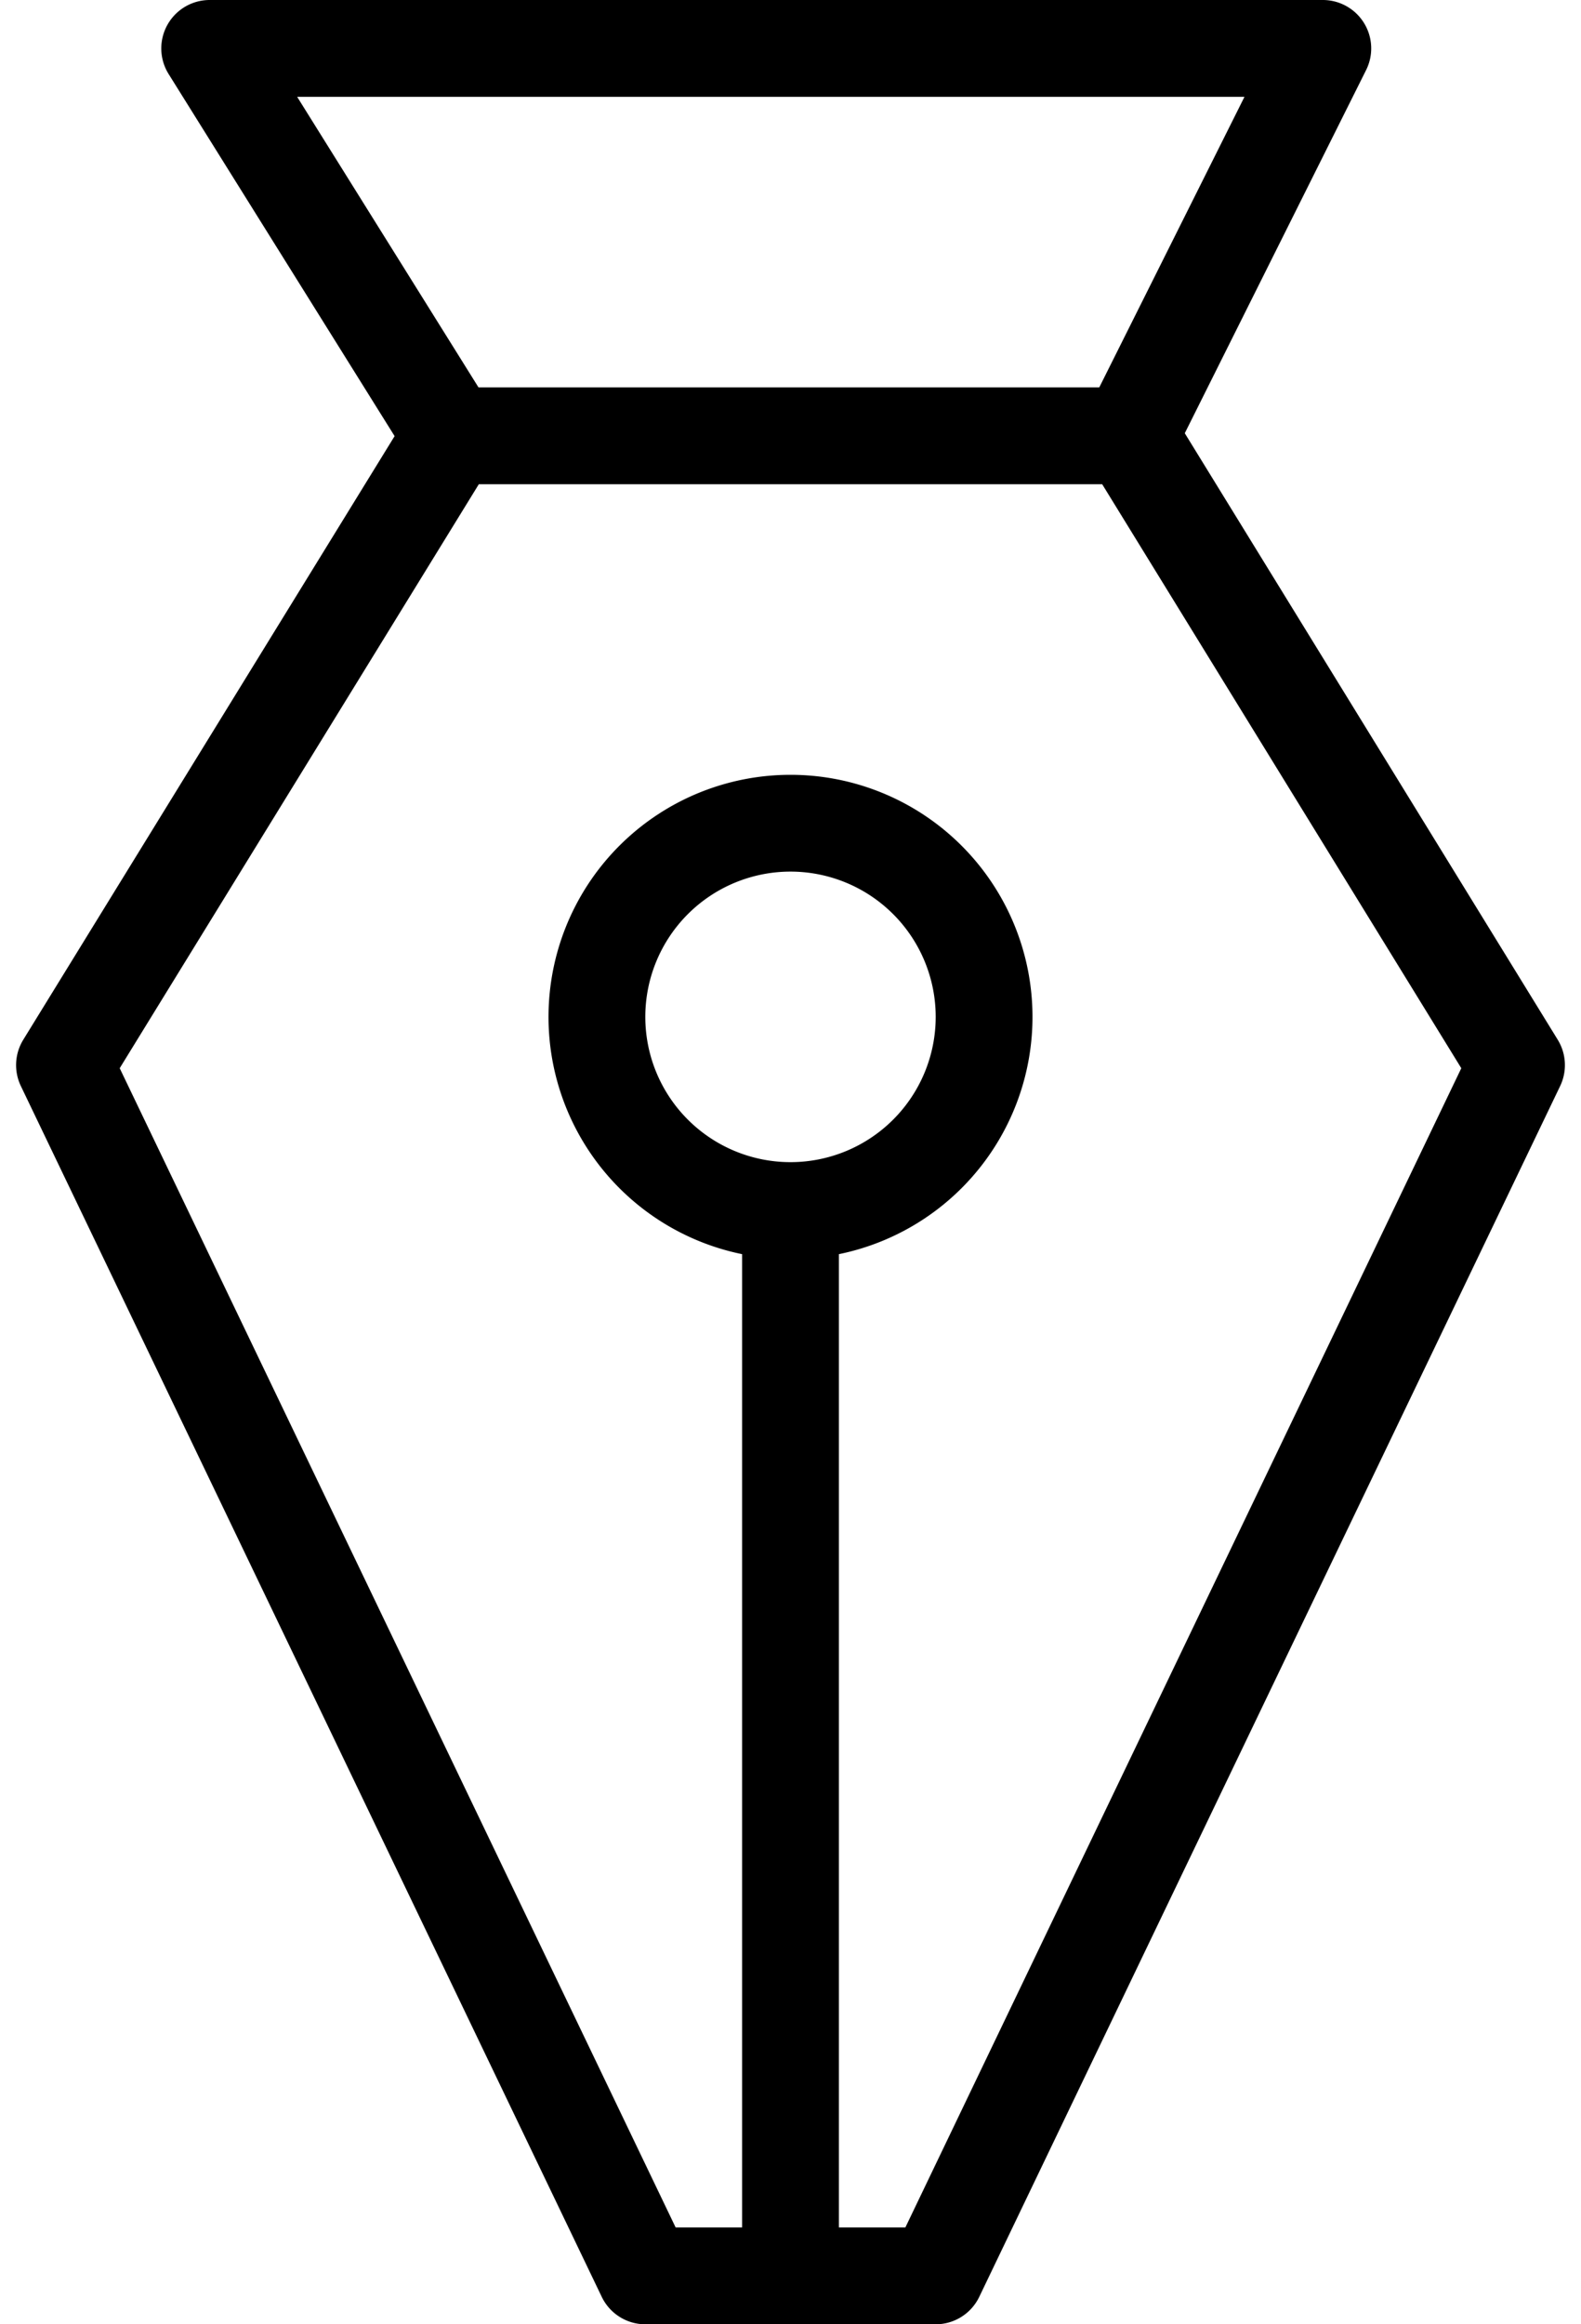 <svg id="icojam_unigrid_mini" xmlns="http://www.w3.org/2000/svg" viewBox="0 0 49 72"><title>Векторный смарт-объект</title><path d="M48.28,32.21,36.72,13.42,42.34,2.17A1.5,1.5,0,0,0,41,0H6.5A1.5,1.5,0,0,0,5.23,2.3l7,11.21L.72,32.21a1.5,1.5,0,0,0-.07,1.44l18,37.5A1.5,1.5,0,0,0,20,72h9a1.5,1.5,0,0,0,1.35-.85l18-37.5A1.5,1.5,0,0,0,48.28,32.21ZM9.21,3H38.57l-4.5,9H14.83ZM24.5,36A4.5,4.5,0,1,1,29,31.5,4.5,4.5,0,0,1,24.5,36Zm3.56,33H26V38.85a7.5,7.5,0,1,0-3,0V69H20.94L3.71,33.09,14.84,15H34.16L45.29,33.09Z"/></svg>